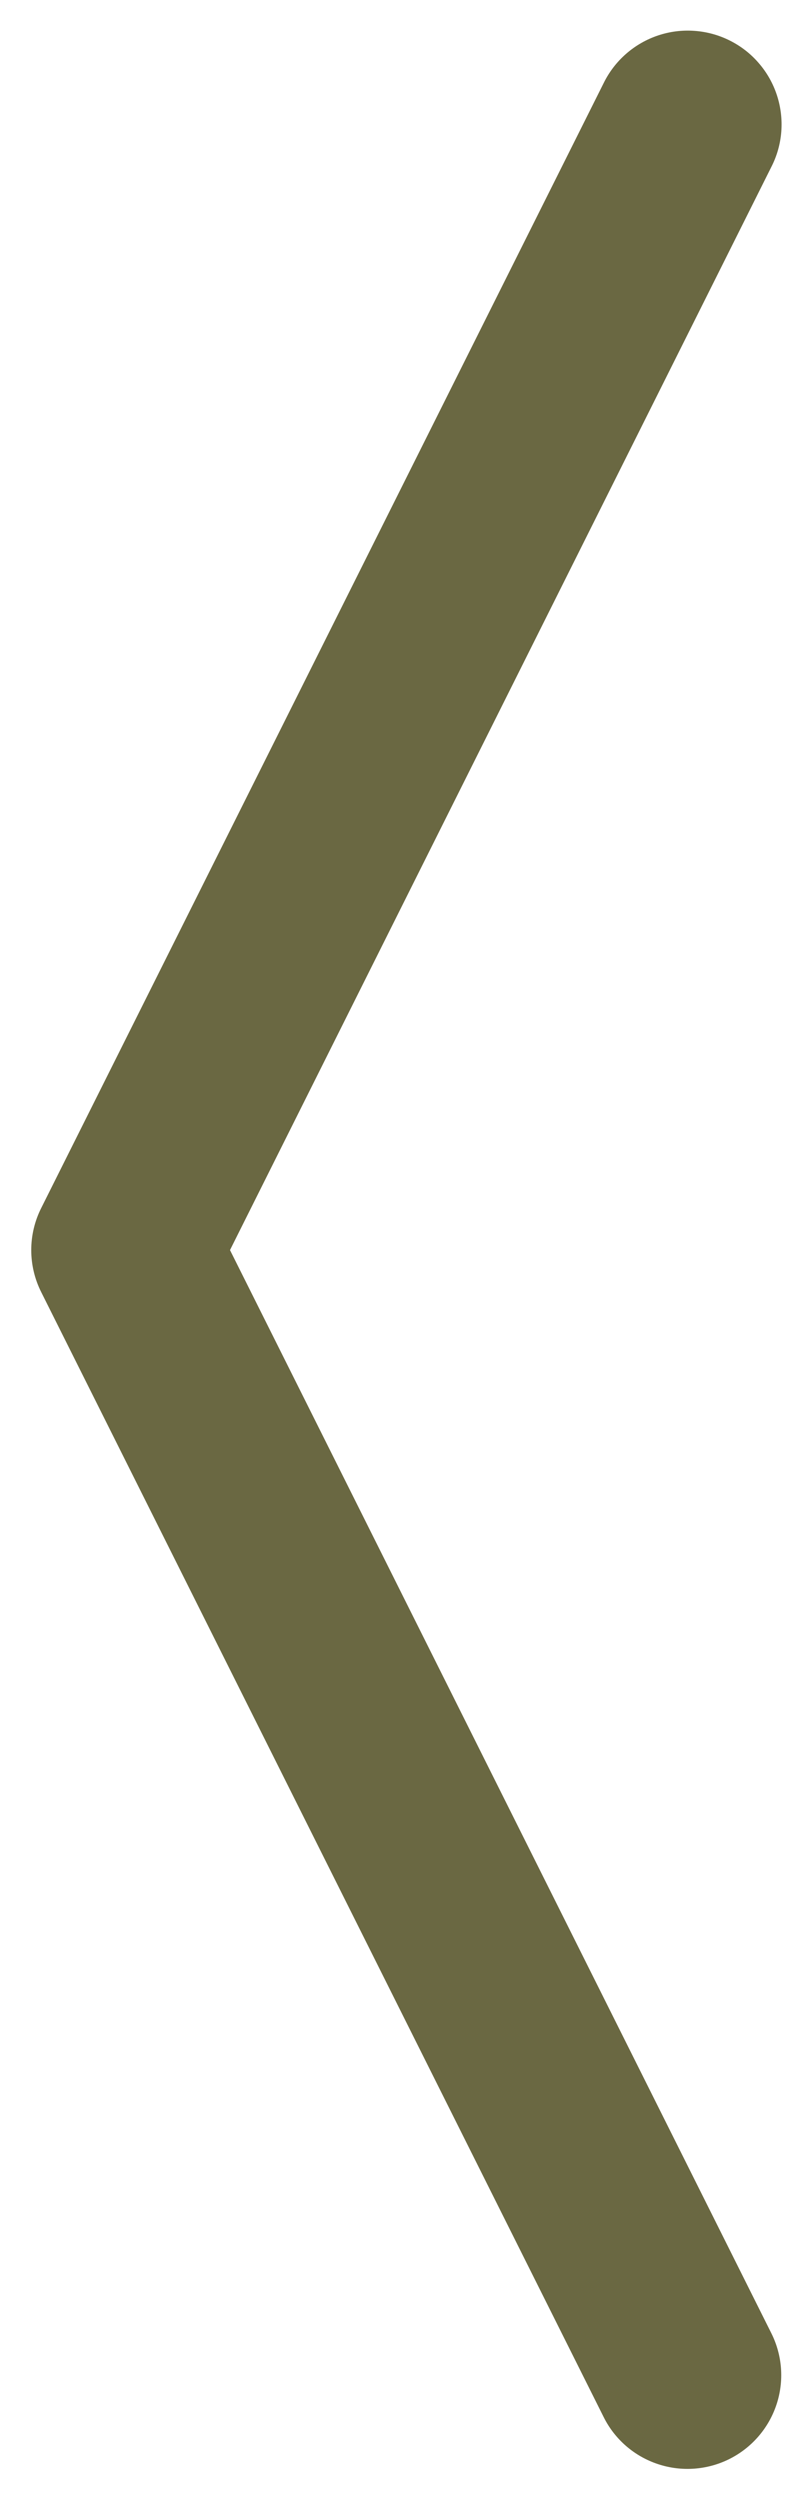 <svg width="16" height="50" viewBox="0 0 16 50" fill="none" xmlns="http://www.w3.org/2000/svg">
<path fill-rule="evenodd" clip-rule="evenodd" d="M14.59 49.176C14.145 49.399 13.63 49.436 13.159 49.279C12.687 49.123 12.296 48.785 12.074 48.34L0.824 25.84C0.693 25.579 0.625 25.292 0.625 25C0.625 24.708 0.693 24.421 0.824 24.16L12.074 1.66C12.183 1.438 12.335 1.24 12.521 1.077C12.707 0.914 12.924 0.789 13.158 0.71C13.393 0.631 13.64 0.599 13.887 0.617C14.134 0.634 14.375 0.7 14.596 0.811C14.818 0.922 15.015 1.075 15.176 1.263C15.338 1.45 15.461 1.668 15.538 1.903C15.615 2.138 15.645 2.386 15.626 2.633C15.607 2.879 15.539 3.12 15.426 3.34L4.6 25L15.426 46.66C15.649 47.105 15.686 47.62 15.529 48.091C15.372 48.563 15.034 48.953 14.59 49.176Z" fill="#6A6842"/>
</svg>

